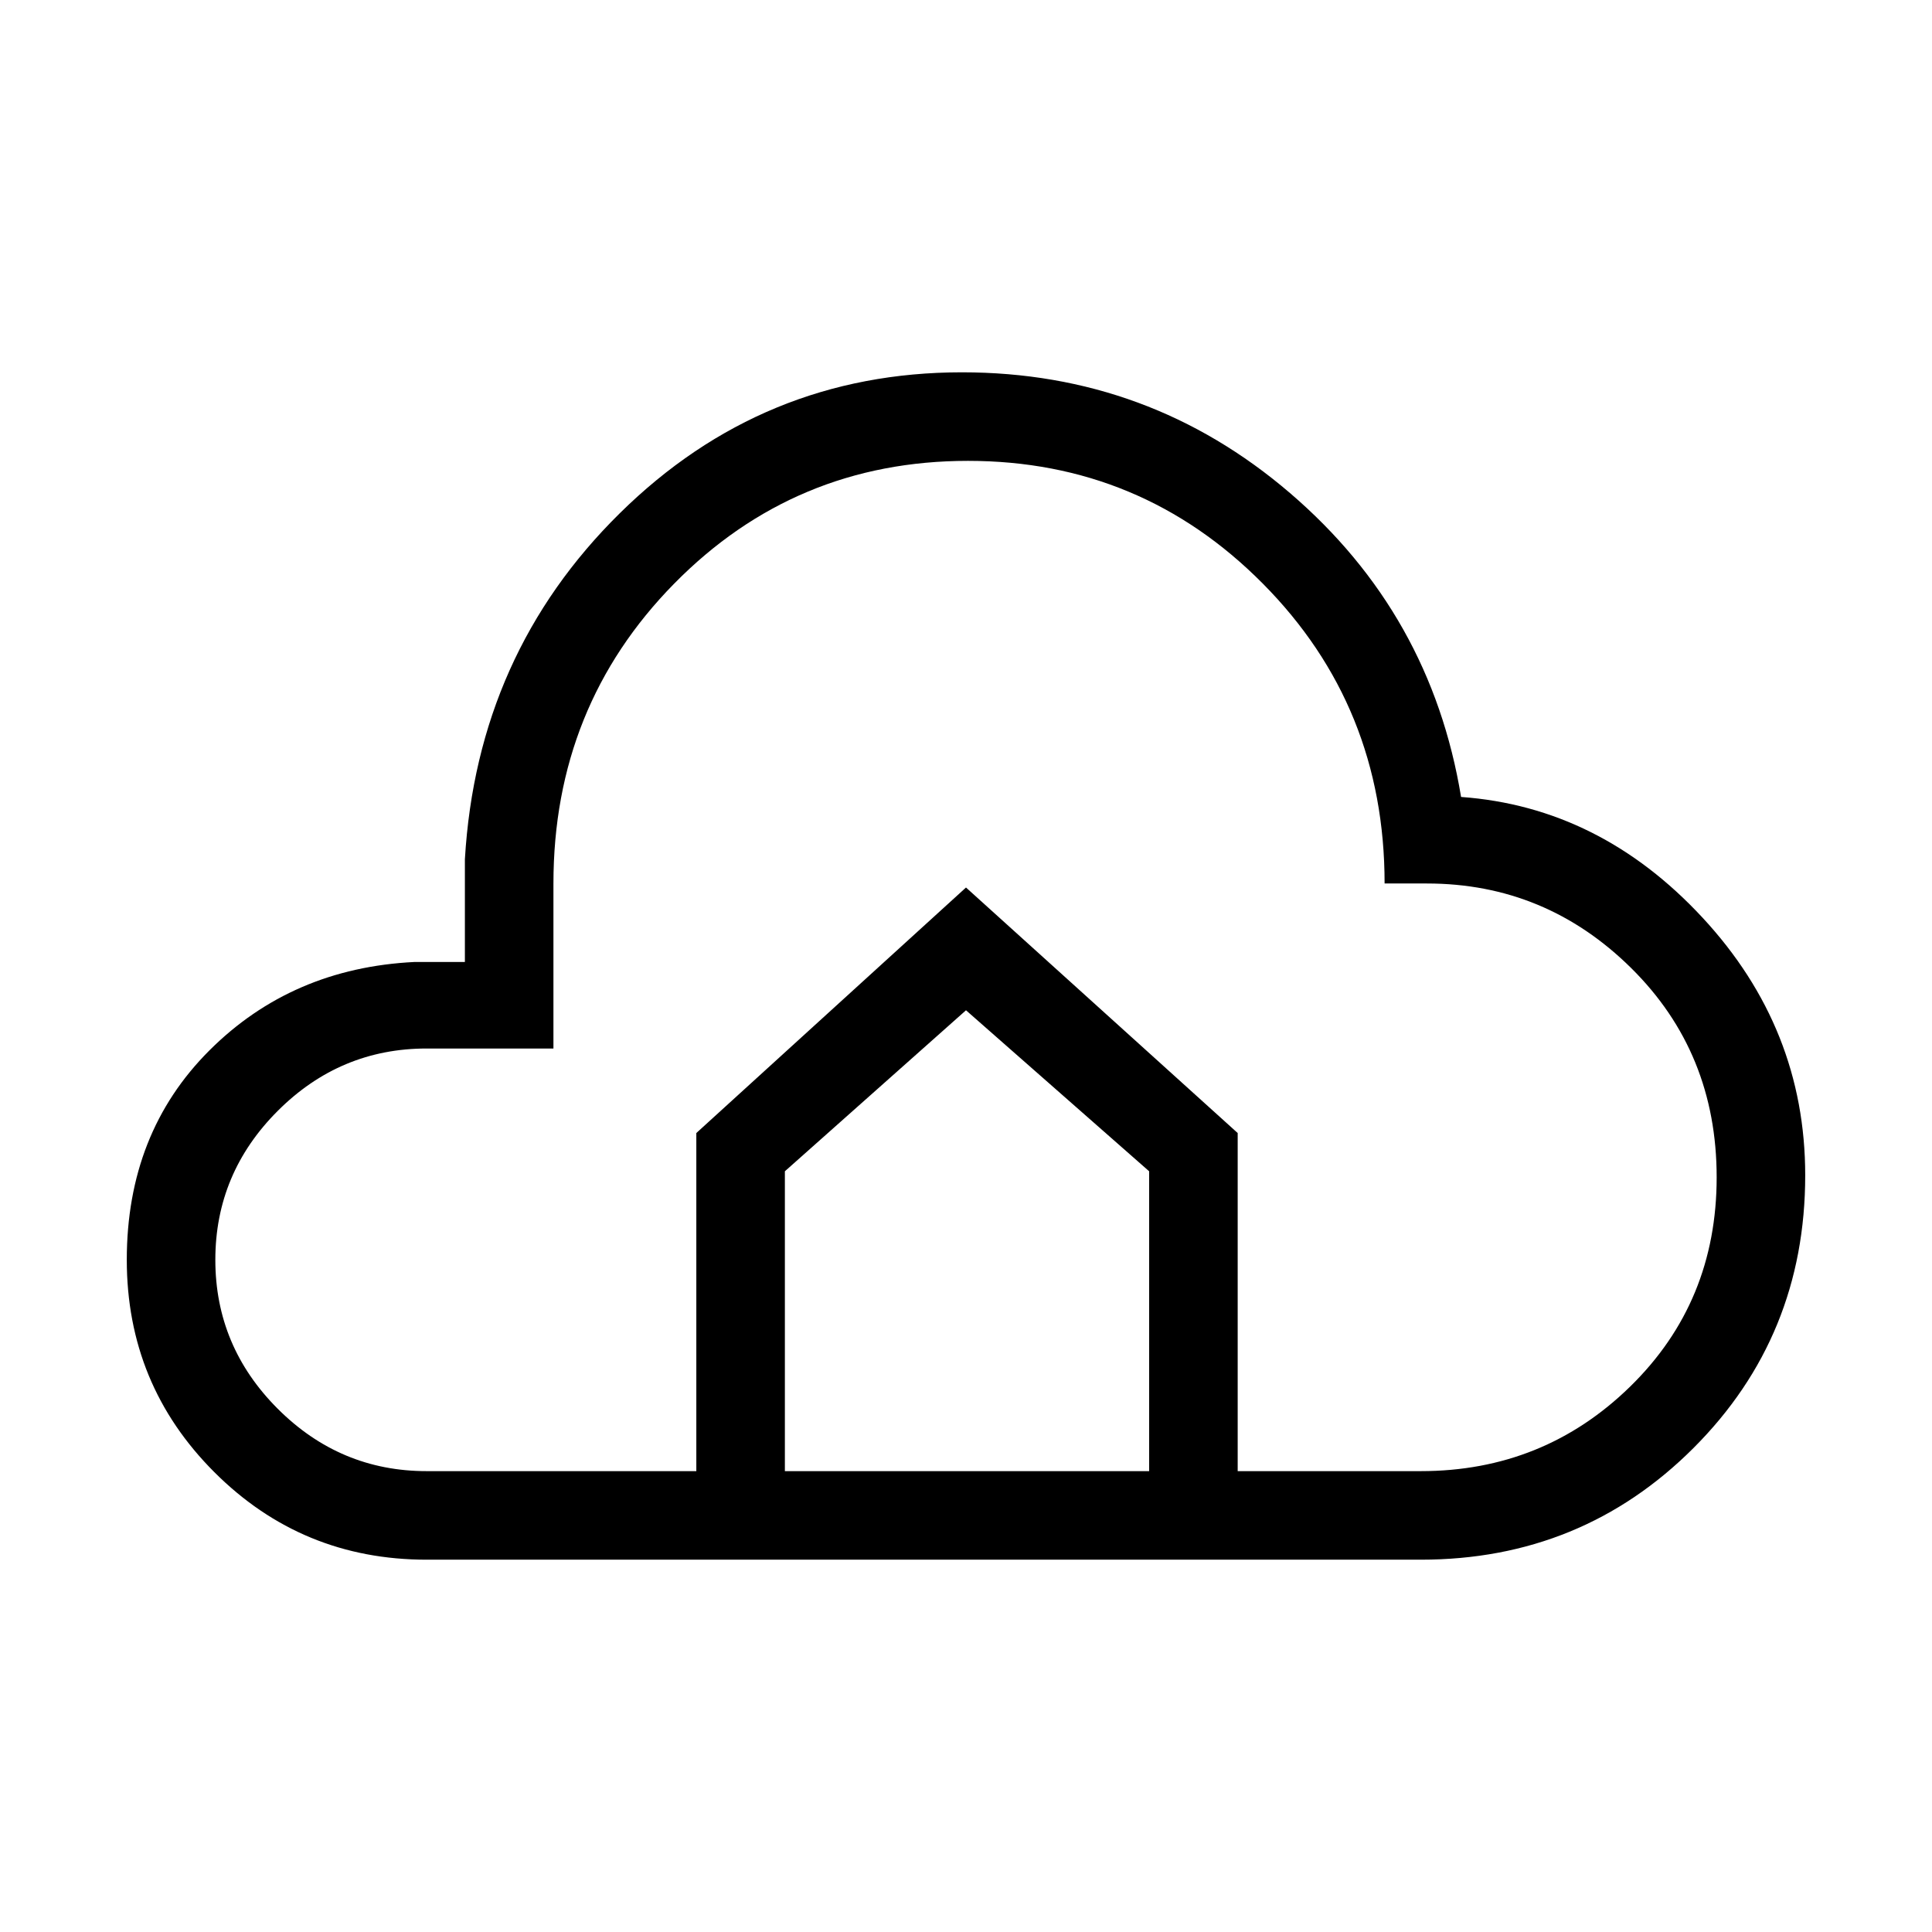 <svg xmlns="http://www.w3.org/2000/svg" height="48" width="48"><path d="M10.6 38.75Q7.5 38.75 5.325 36.575Q3.15 34.4 3.15 31.3Q3.15 28.15 5.2 26.1Q7.25 24.05 10.3 23.9H11.55V21.35Q11.85 16.25 15.4 12.75Q18.95 9.25 23.9 9.25Q28.55 9.25 32.05 12.25Q35.55 15.25 36.3 19.8Q39.75 20.05 42.3 22.8Q44.85 25.55 44.85 29.2Q44.85 33.2 42.075 35.975Q39.3 38.75 35.3 38.75ZM10.6 36.55H17.3V28.15L24 22.05L30.75 28.15V36.55H35.3Q38.35 36.55 40.5 34.45Q42.65 32.35 42.65 29.25Q42.65 26.15 40.525 24.05Q38.4 21.95 35.45 21.95H34.4Q34.4 17.55 31.375 14.5Q28.35 11.45 24.05 11.45Q19.75 11.45 16.75 14.5Q13.75 17.55 13.75 21.95V26.05H10.6Q8.45 26.05 6.9 27.6Q5.35 29.15 5.35 31.3Q5.35 33.45 6.9 35Q8.45 36.55 10.6 36.55ZM19.5 36.55H28.55V29.1L24 25.1L19.5 29.1Z"/></svg>